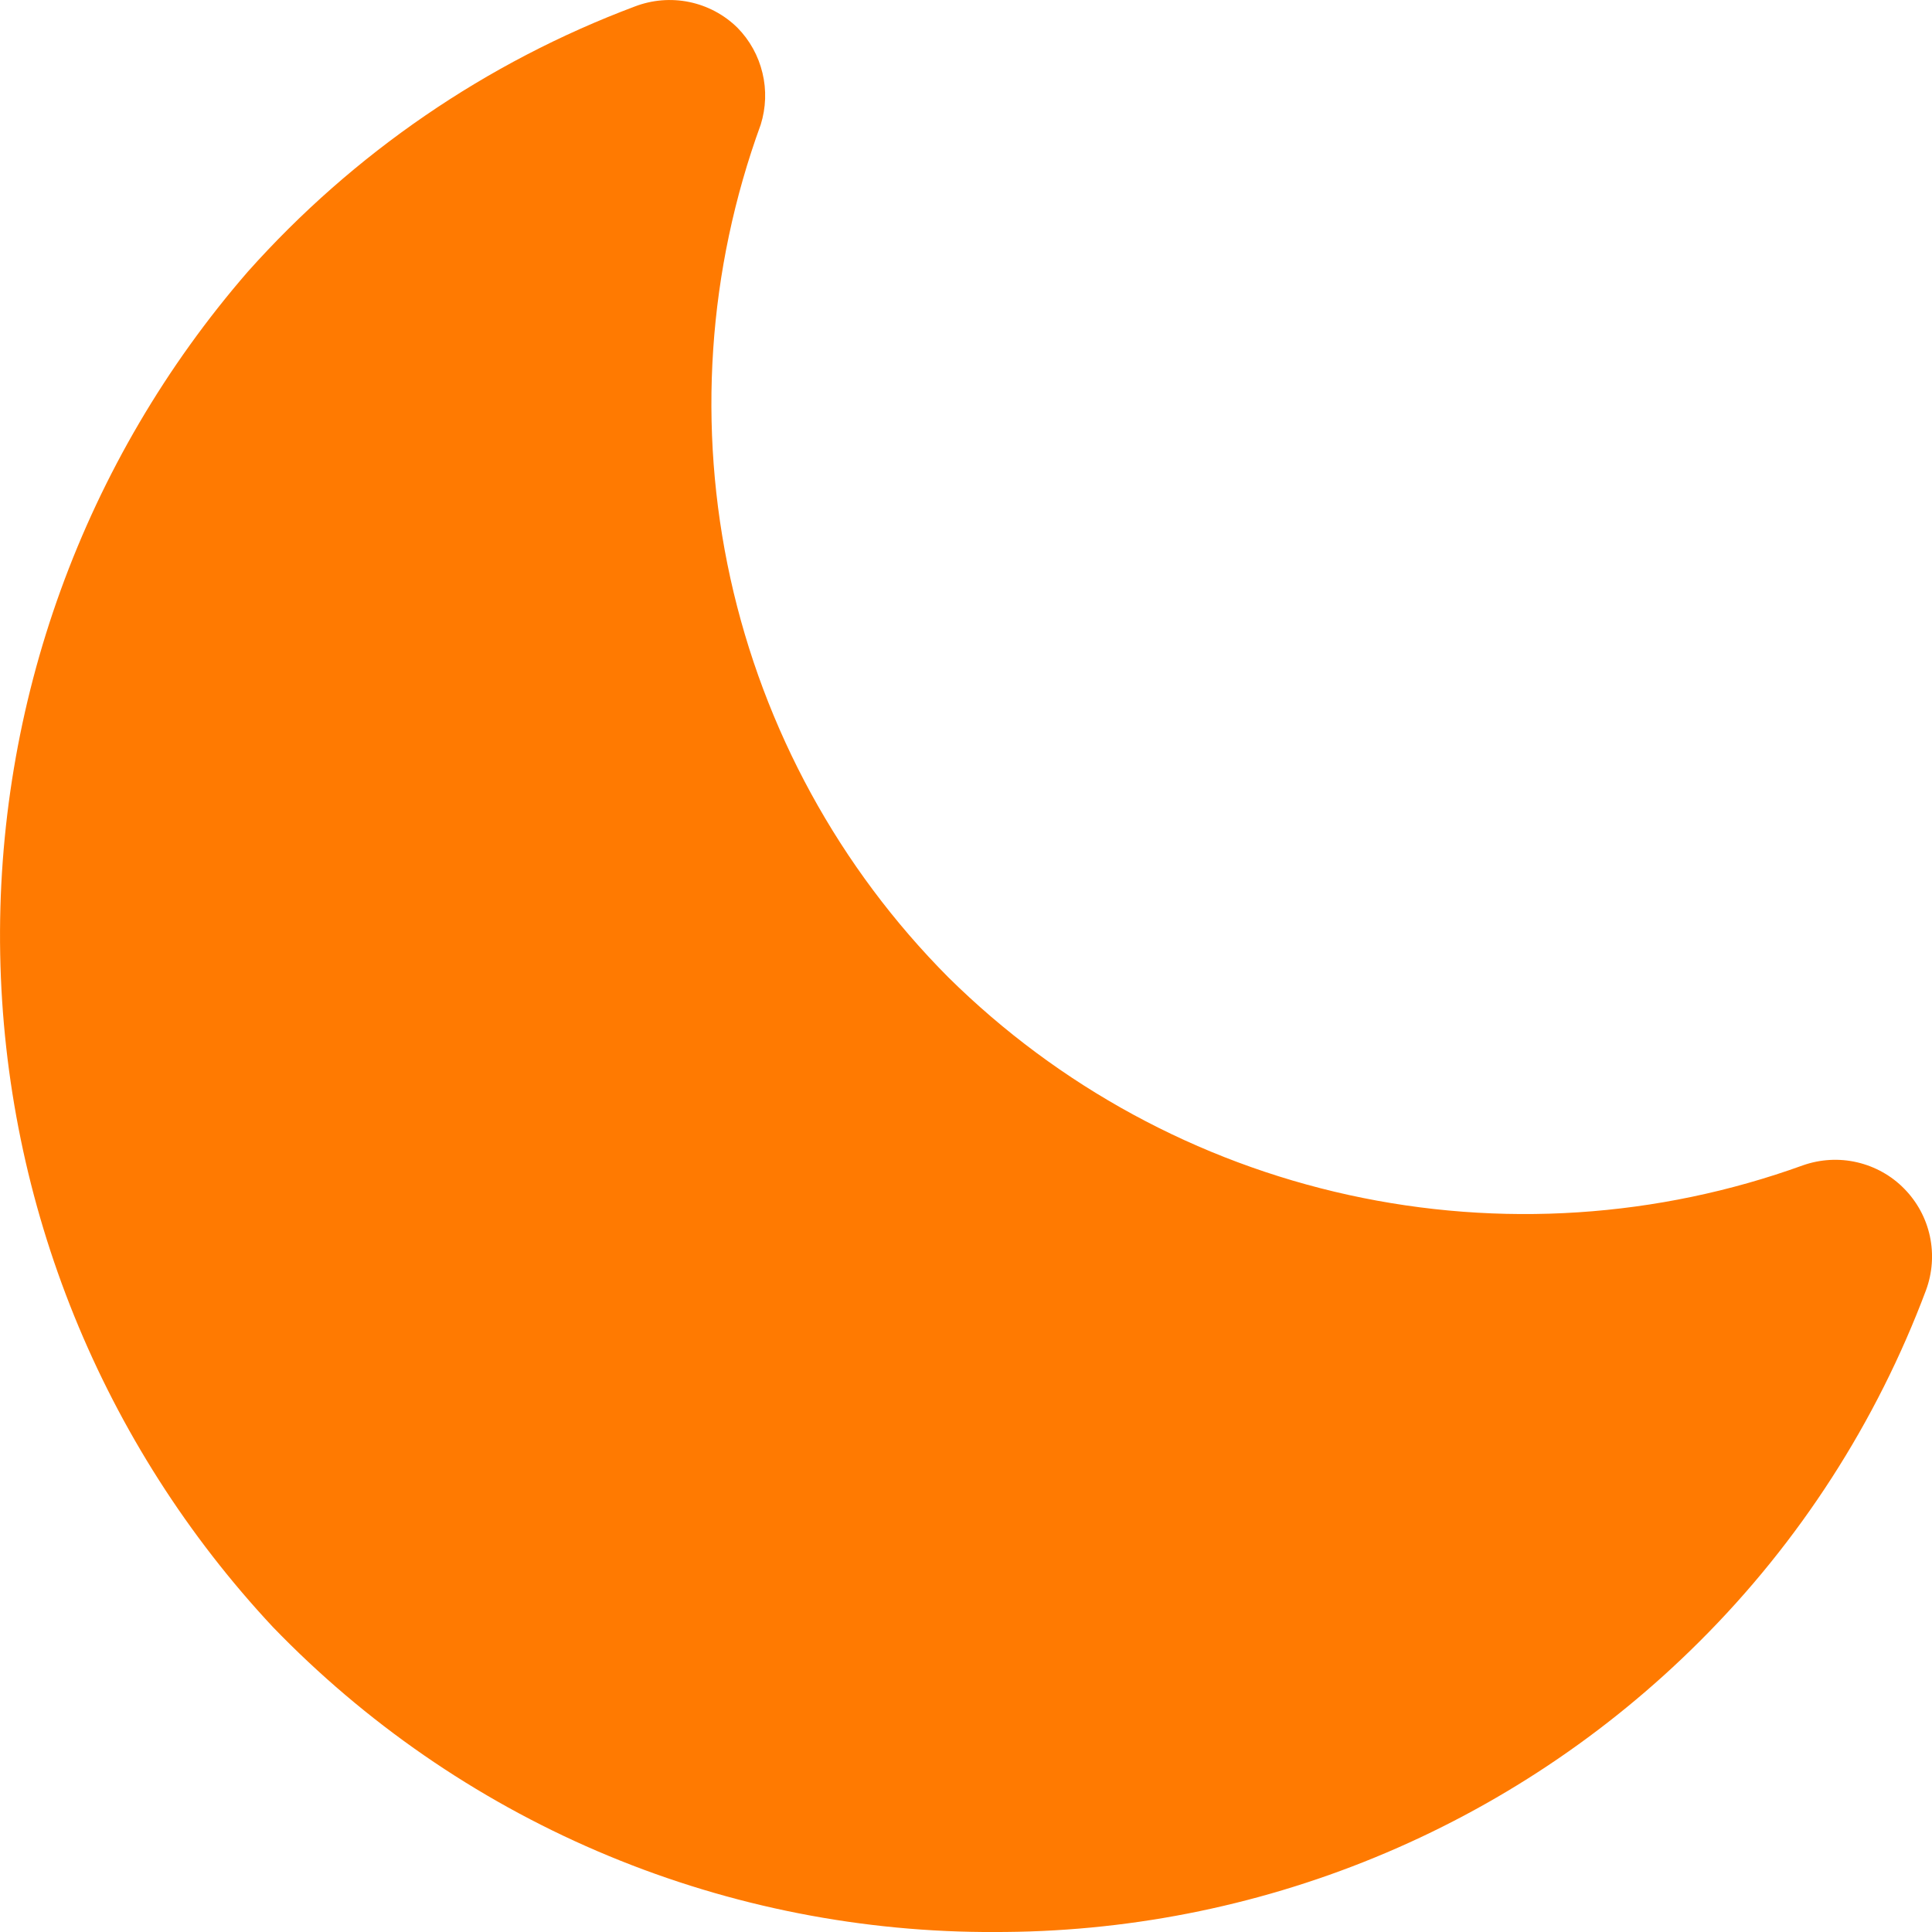 <svg width="20" height="20" viewBox="0 0 20 20" fill="none" xmlns="http://www.w3.org/2000/svg">
<path d="M10.28 20H10.179C8.805 19.989 7.447 19.705 6.184 19.163C4.921 18.621 3.78 17.832 2.825 16.843C1.056 14.95 0.05 12.469 0.002 9.878C-0.046 7.287 0.867 4.77 2.565 2.813C3.659 1.586 5.034 0.644 6.572 0.067C6.752 -0.002 6.948 -0.018 7.136 0.021C7.324 0.06 7.497 0.152 7.634 0.287C7.762 0.417 7.851 0.579 7.893 0.755C7.936 0.932 7.929 1.116 7.875 1.29C7.326 2.794 7.217 4.423 7.561 5.987C7.906 7.551 8.689 8.984 9.819 10.119C10.959 11.245 12.395 12.026 13.961 12.37C15.527 12.714 17.158 12.608 18.665 12.063C18.845 12 19.039 11.989 19.224 12.032C19.409 12.075 19.579 12.169 19.712 12.305C19.846 12.441 19.938 12.611 19.978 12.797C20.018 12.983 20.004 13.177 19.938 13.356C19.426 14.722 18.627 15.963 17.593 16.993C16.632 17.952 15.492 18.711 14.236 19.227C12.981 19.743 11.636 20.005 10.28 20V20Z" fill="#FF7A01"/>
</svg>
